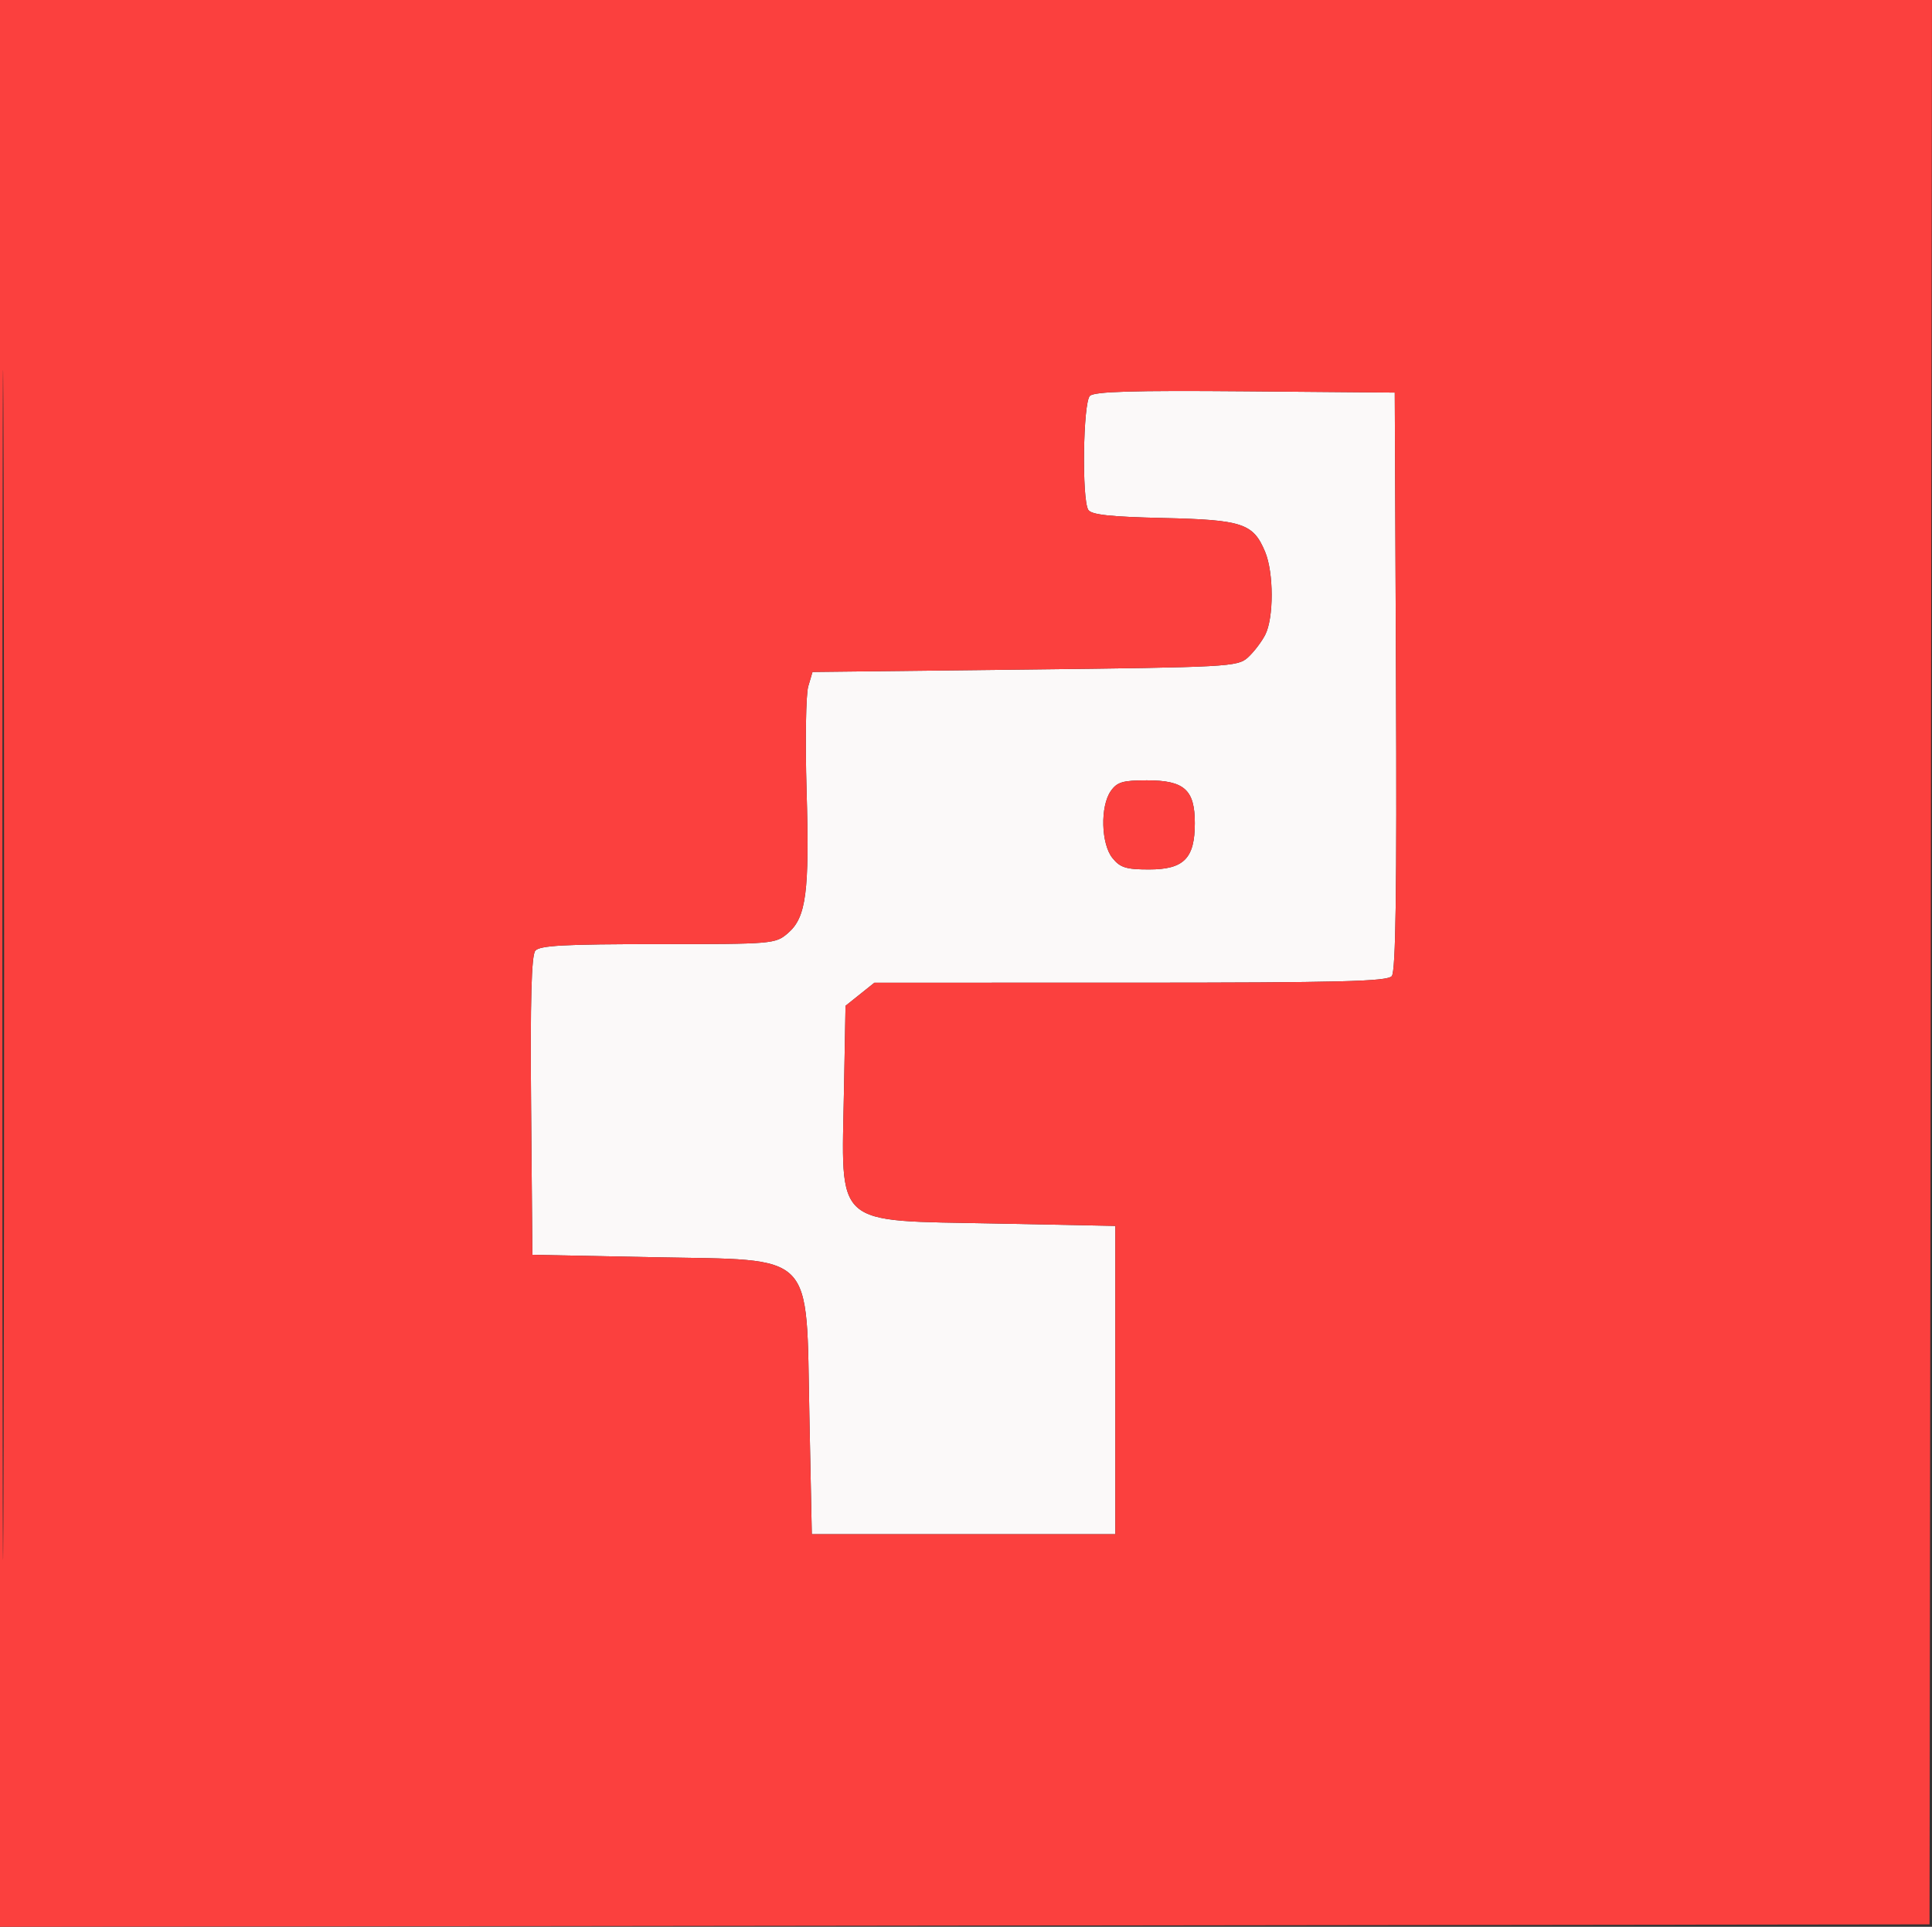 <svg xmlns="http://www.w3.org/2000/svg" viewBox="0 0 401.01 400.01"><rect x="0" y="0" width="401.01" height="400.01" fill="#333333" stroke="none"/><path fill="#fbf9f9" fill-rule="evenodd" d="M226.214 82.186c-1.415 1.415-1.692 21.511-.326 23.667.64 1.011 4.58 1.438 15.566 1.688 16.447.374 18.667 1.11 21.13 7.005 1.814 4.341 1.824 13.764.018 17.256-.768 1.487-2.39 3.602-3.603 4.7-2.117 1.917-4 2.018-46.282 2.498l-44.075.5-.885 3c-.487 1.65-.642 11.325-.345 21.5.619 21.203-.064 26.444-3.874 29.721-2.601 2.237-3.098 2.279-26.971 2.279-19.375 0-24.553.279-25.459 1.37-.809.974-1.061 10.298-.873 32.25l.265 30.88 25.147.5c33.931.675 31.646-1.656 32.353 33l.5 24.5h63v-64l-25-.5c-33.837-.677-31.851 1.09-31.319-27.87l.319-17.324 3-2.398 3-2.398 53.128-.005c43.607-.004 53.33-.249 54.257-1.367.82-.987 1.06-17.849.873-61.25L289.5 81.5l-31.036-.264c-23.303-.198-31.339.039-32.25.95m4.343 82.037c-2.222 3.171-2.023 10.98.355 13.916 1.602 1.98 2.829 2.361 7.588 2.361 7.226 0 9.5-2.301 9.5-9.611 0-6.937-2.184-8.889-9.943-8.889-5.008 0-6.189.35-7.5 2.223"/><path fill="#fb403e" fill-rule="evenodd" d="M0 200.002v200.003l200.25-.253 200.25-.252.252-199.75L401.005 0H0zm.49.498c0 110 .117 154.852.26 99.67.143-55.181.143-145.181 0-200S.49 90.5.49 200.5M226.214 82.186c-1.415 1.415-1.692 21.511-.326 23.667.64 1.011 4.58 1.438 15.566 1.688 16.447.374 18.667 1.11 21.13 7.005 1.814 4.341 1.824 13.764.018 17.256-.768 1.487-2.39 3.602-3.603 4.7-2.117 1.917-4 2.018-46.282 2.498l-44.075.5-.885 3c-.487 1.65-.642 11.325-.345 21.5.619 21.203-.064 26.444-3.874 29.721-2.601 2.237-3.098 2.279-26.971 2.279-19.375 0-24.553.279-25.459 1.37-.809.974-1.061 10.298-.873 32.25l.265 30.88 25.147.5c33.931.675 31.646-1.656 32.353 33l.5 24.5h63v-64l-25-.5c-33.837-.677-31.851 1.09-31.319-27.87l.319-17.324 3-2.398 3-2.398 53.128-.005c43.607-.004 53.33-.249 54.257-1.367.82-.987 1.06-17.849.873-61.25L289.5 81.5l-31.036-.264c-23.303-.198-31.339.039-32.25.95m4.343 82.037c-2.222 3.171-2.023 10.98.355 13.916 1.602 1.98 2.829 2.361 7.588 2.361 7.226 0 9.5-2.301 9.5-9.611 0-6.937-2.184-8.889-9.943-8.889-5.008 0-6.189.35-7.5 2.223"/></svg>